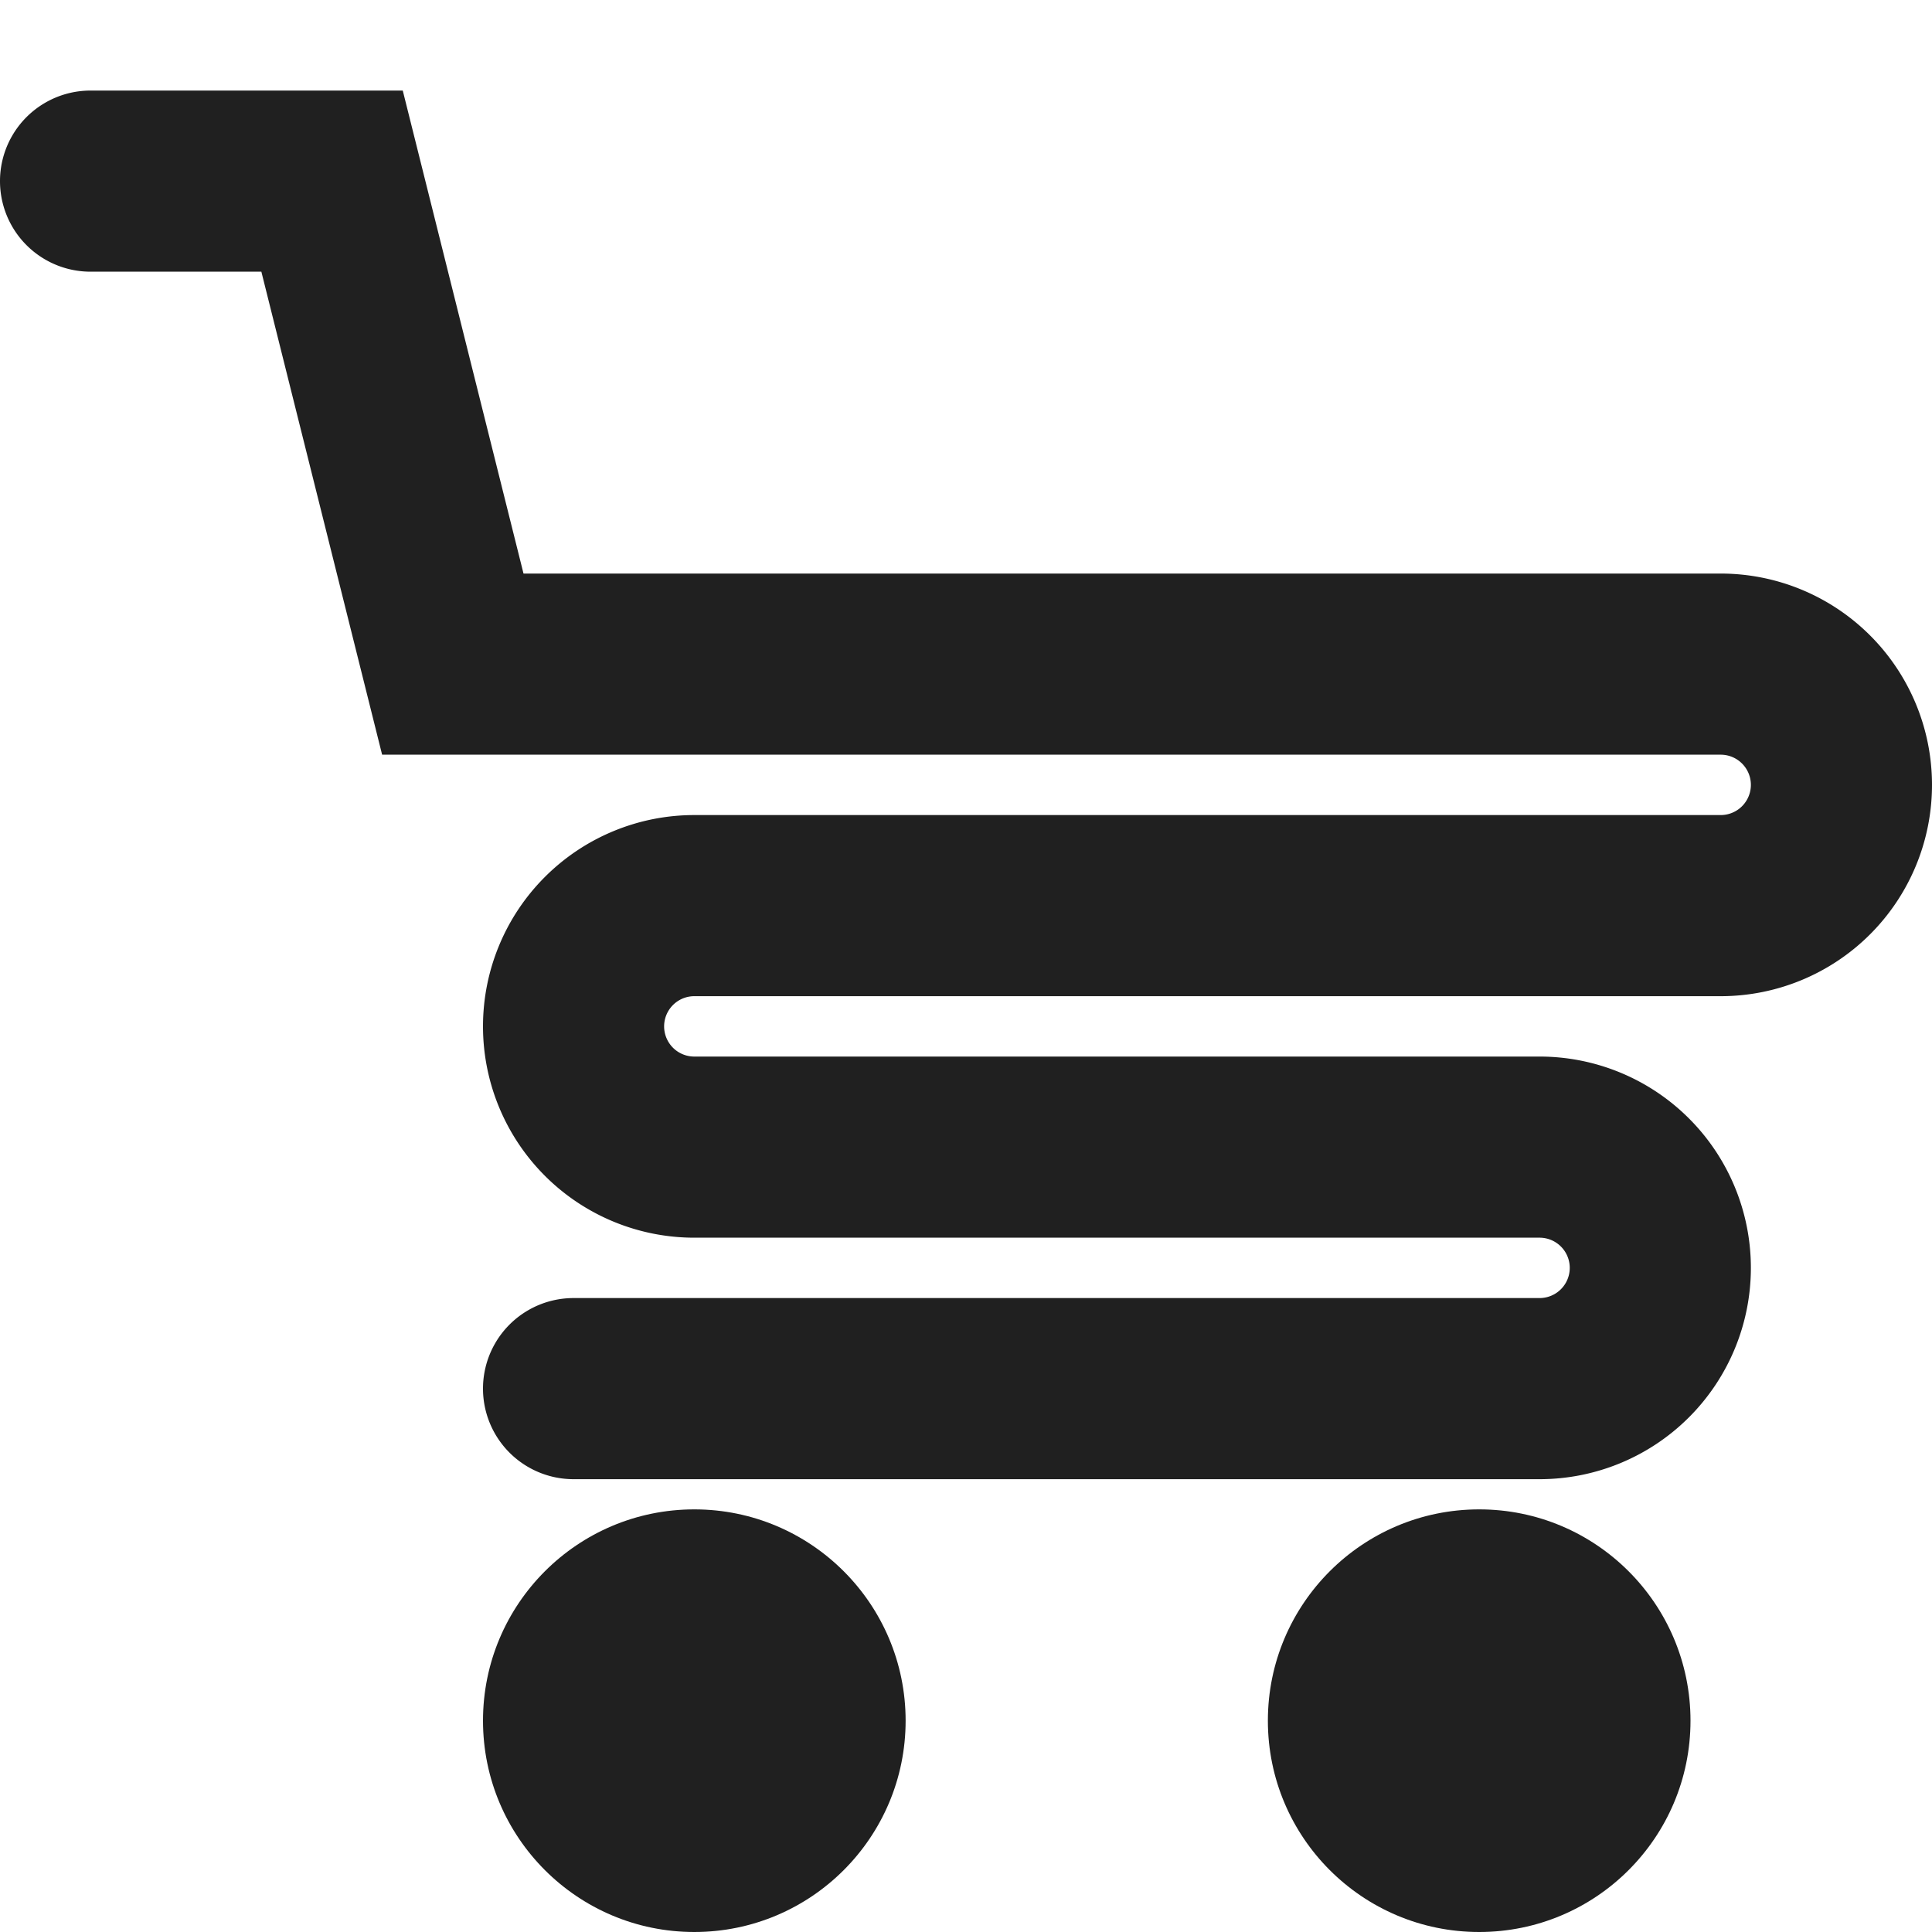 <svg xmlns="http://www.w3.org/2000/svg" viewBox="0 0 64 64" aria-labelledby="title"
aria-describedby="desc" role="img" xmlns:xlink="http://www.w3.org/1999/xlink">
  <title>Grocery Cart</title>
  <desc>A solid styled icon from Orion Icon Library.</desc>
  <path data-name="layer1"
  d="M23 33h34a7 7 0 0 0 0-14H17.342l-4-16H3a3 3 0 0 0 0 6h5.658l4 16H57a1 1 0 0 1 0 2H23a7 7 0 0 0 0 14h28a1 1 0 0 1 0 2H19a3 3 0 0 0 0 6h32a7 7 0 0 0 0-14H23a1 1 0 0 1 0-2z"
  fill="#202020"></path>
  <circle data-name="layer1" cx="23" cy="57" r="7" fill="#202020"></circle>
  <circle data-name="layer1" cx="49" cy="57" r="7" fill="#202020"></circle>
</svg>